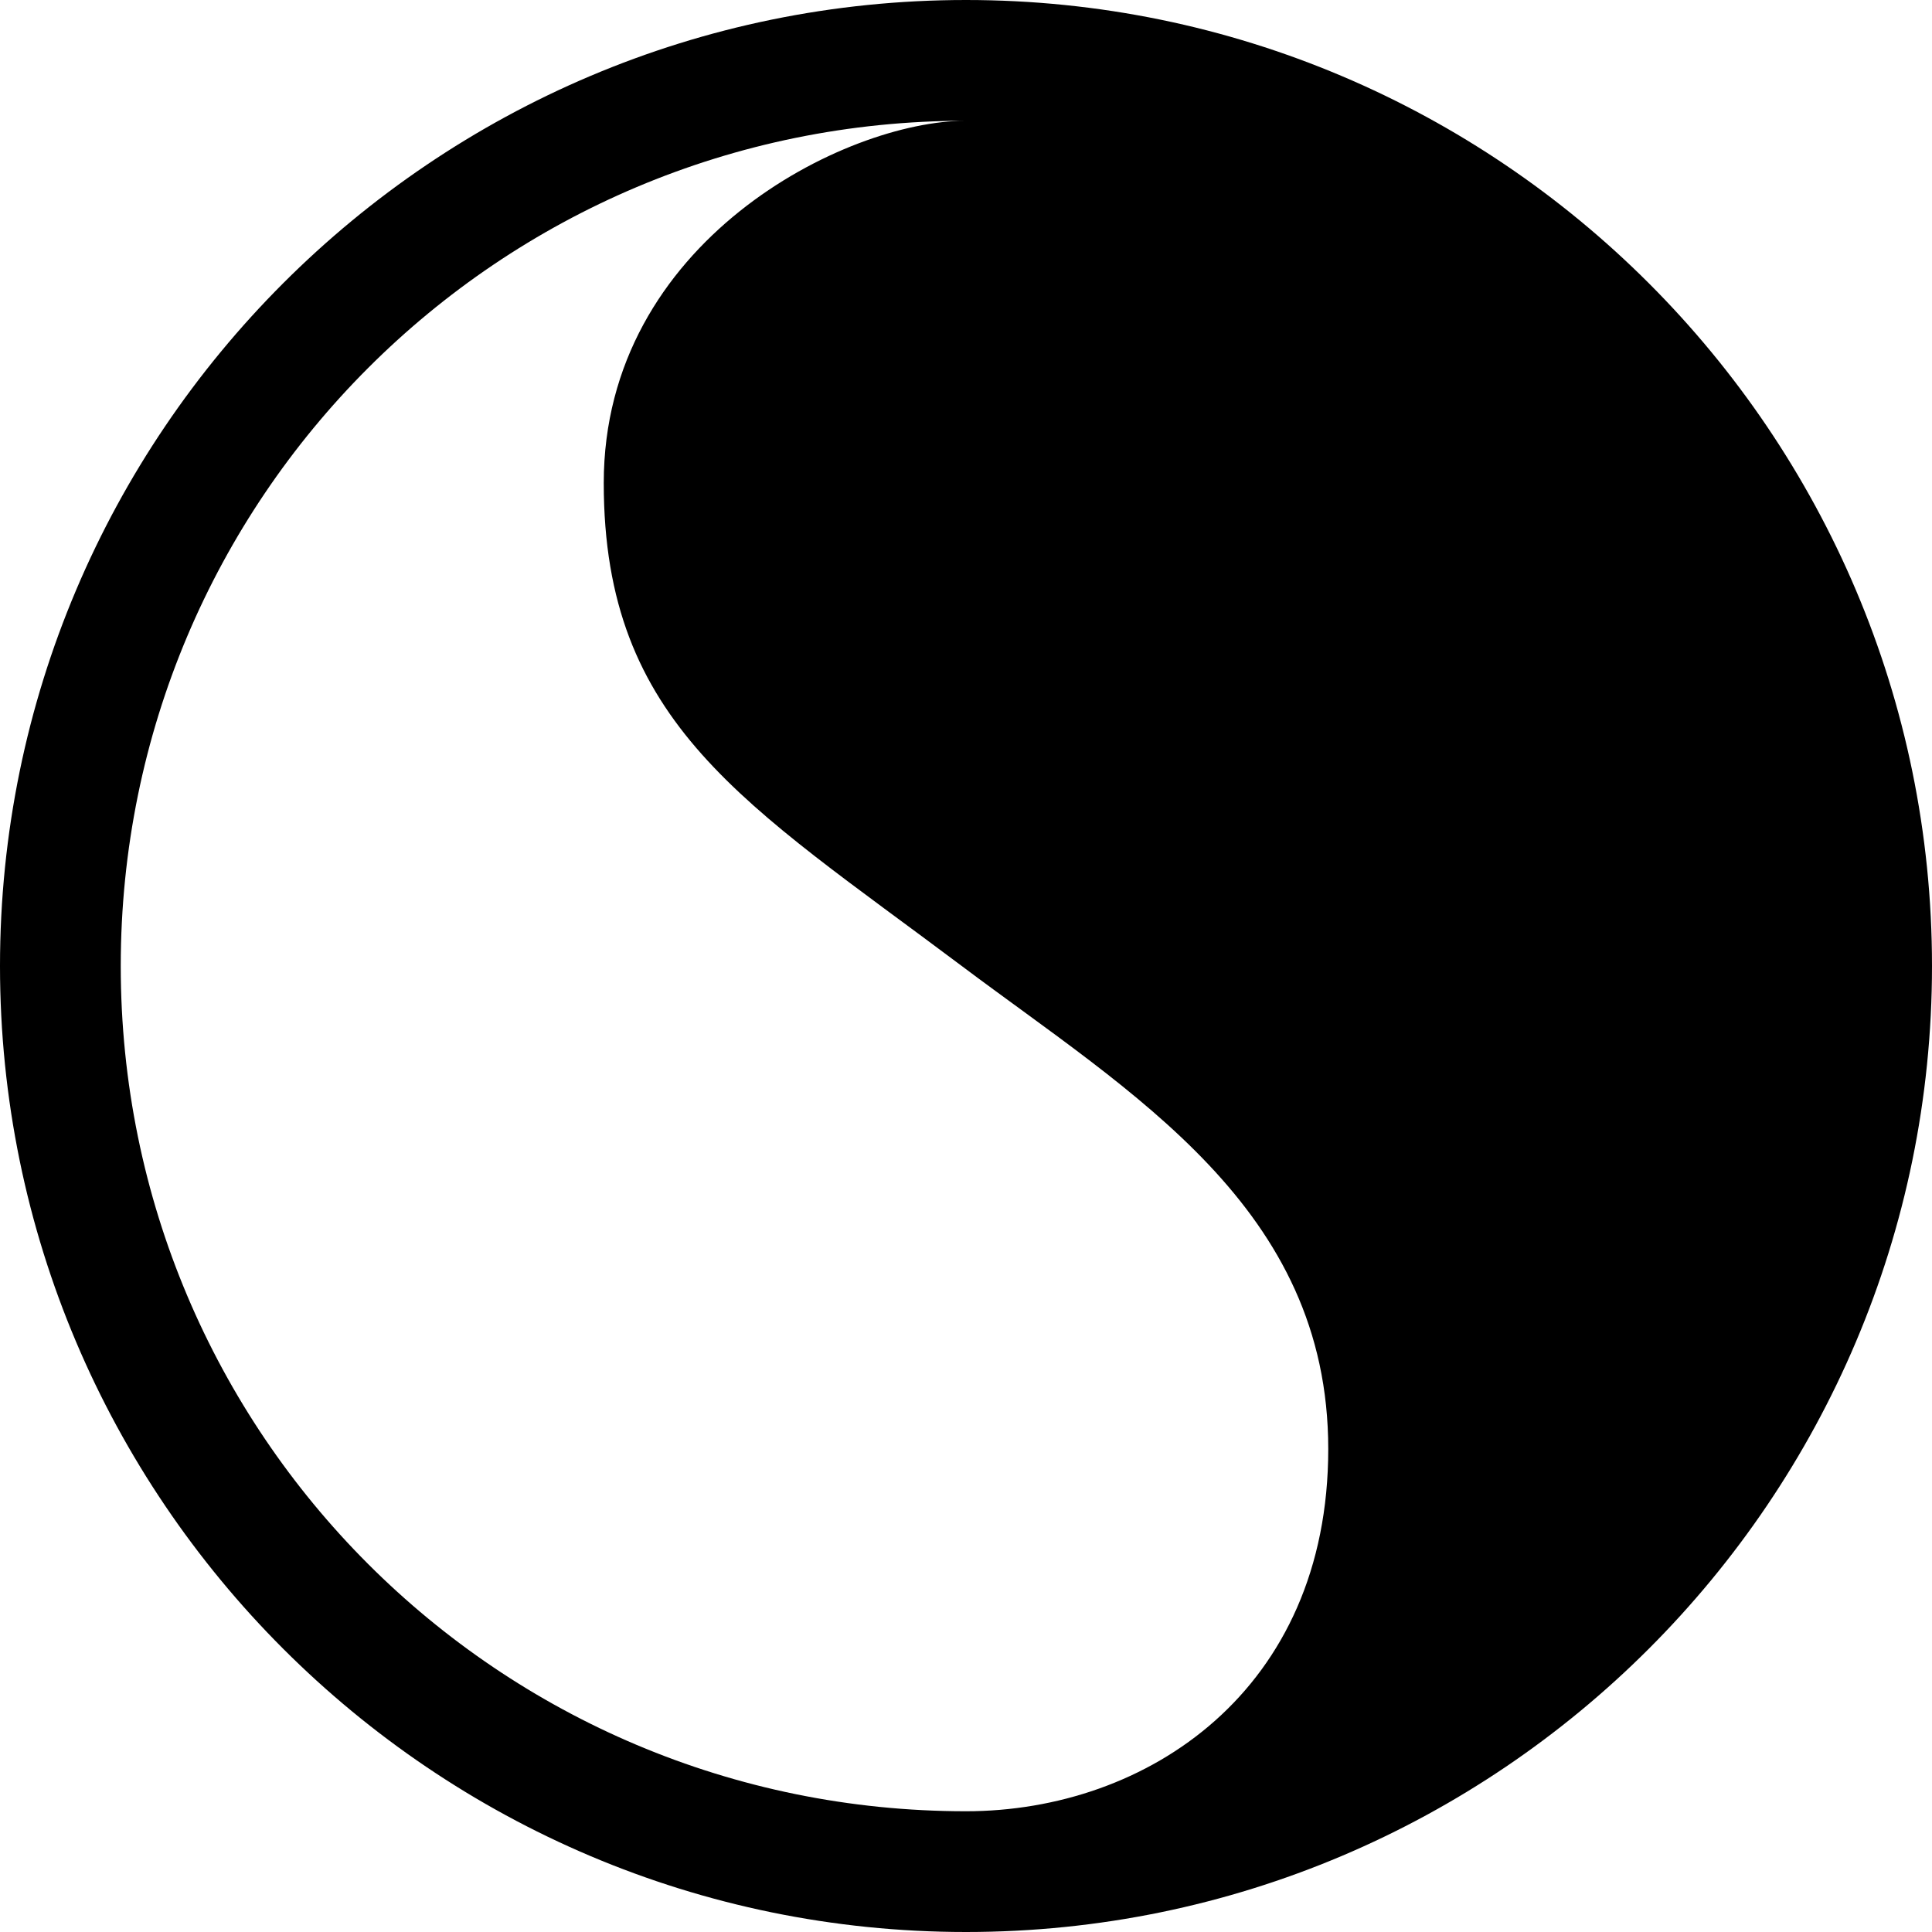<svg data-icon="ratio" data-width="null" data-height="null" xmlns="http://www.w3.org/2000/svg" version="1.1" width="128" height="128" viewBox="0 0 128 128">
  <path d="M64 0c-35.299 0-64 28.701-64 64s28.701 64 64 64 64-28.701 64-64-28.701-64-64-64zm0 8c-8 0-24 8-24 24s9.414 21.259 23.719 32c11.267 8.46 24.281 16 24.281 32s-12 24-24 24c-30.975 0-56-25.025-56-56s25.025-56 56-56z" />
</svg>